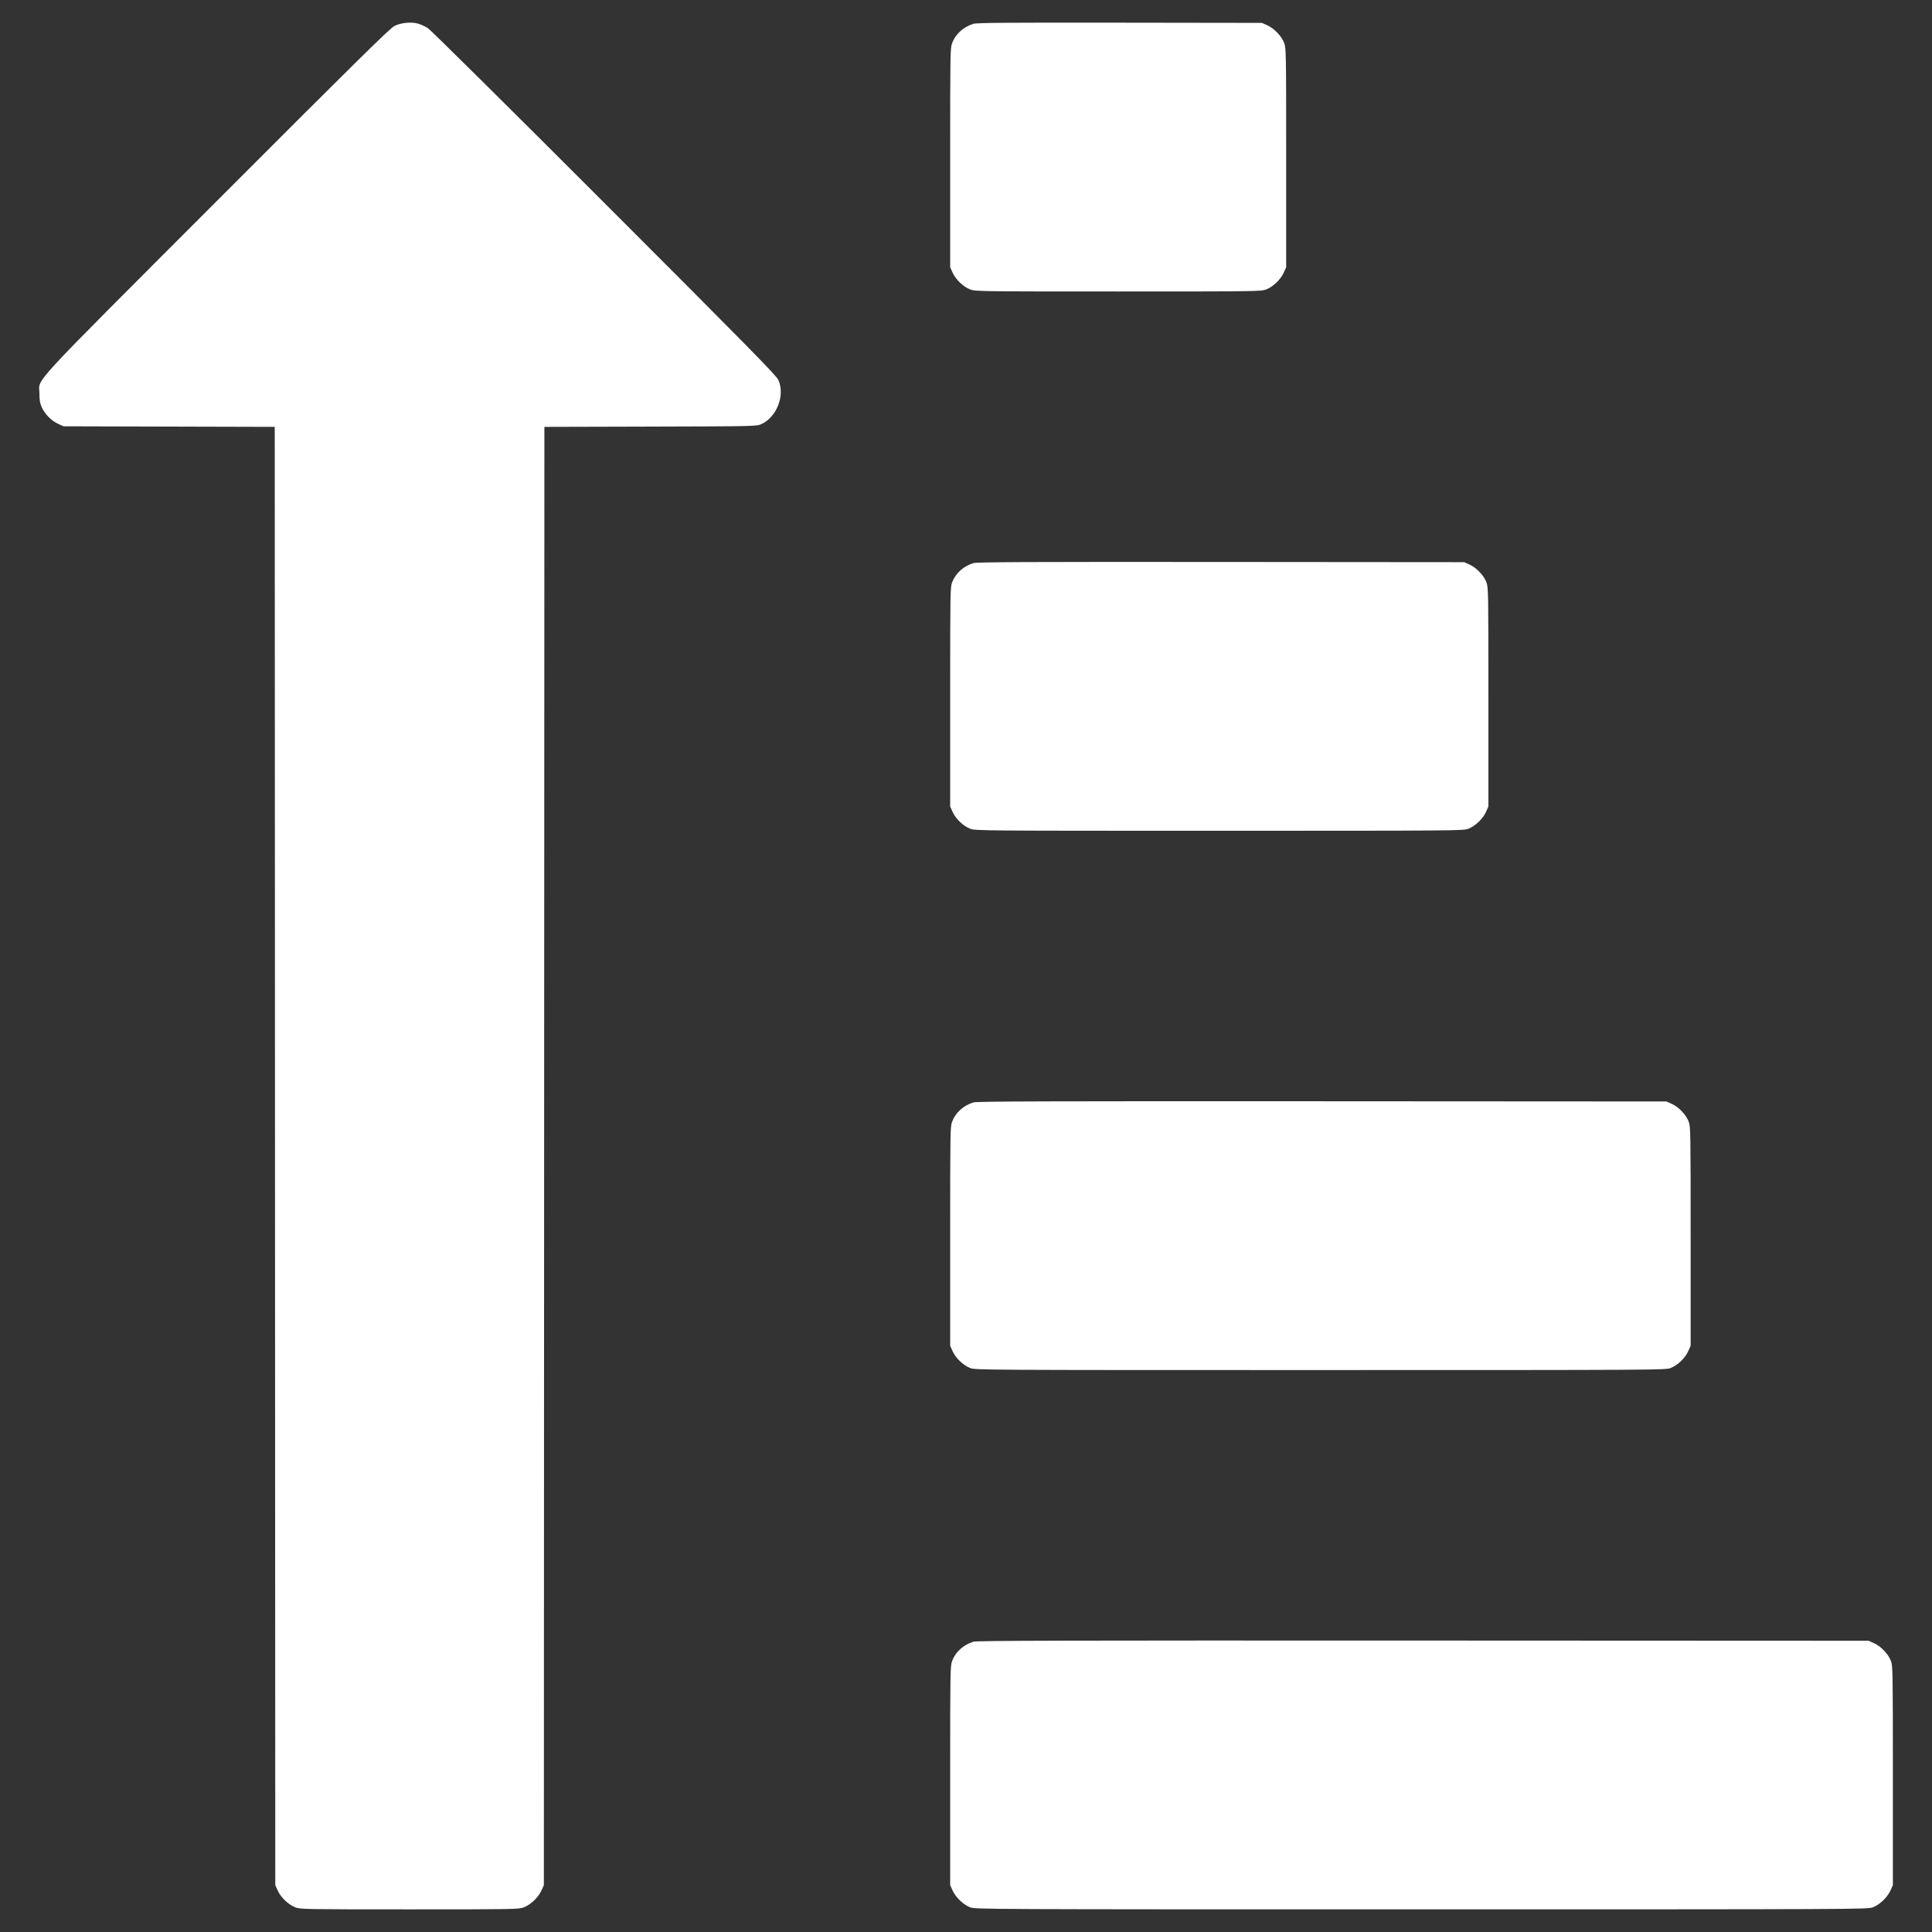 <?xml version="1.0" encoding="UTF-8" standalone="no"?>
<!-- Created with Inkscape (http://www.inkscape.org/) -->

<svg
   xmlns:dc="http://purl.org/dc/elements/1.1/"
   xmlns:cc="http://creativecommons.org/ns#"
   xmlns:rdf="http://www.w3.org/1999/02/22-rdf-syntax-ns#"
   xmlns:svg="http://www.w3.org/2000/svg"
   xmlns="http://www.w3.org/2000/svg"
   xmlns:sodipodi="http://sodipodi.sourceforge.net/DTD/sodipodi-0.dtd"
   xmlns:inkscape="http://www.inkscape.org/namespaces/inkscape"
   width="512"
   height="512"
   version="1.1"
   id="svg8"
   sodipodi:docname="sortAscending.svg"
   inkscape:version="0.92.3 (2405546, 2018-03-11)">
  <rect width="100%" height="100%" fill="#333333" stroke="none"/>
  <defs
     id="defs821" />
  <sodipodi:namedview
     pagecolor="#ffffff"
     bordercolor="#666666"
     borderopacity="1"
     objecttolerance="10"
     gridtolerance="10"
     guidetolerance="10"
     inkscape:pageopacity="0"
     inkscape:pageshadow="2"
     inkscape:window-width="1918"
     inkscape:window-height="1049"
     id="namedview819"
     showgrid="false"
     inkscape:pagecheckerboard="true"
     inkscape:zoom="1.2926796"
     inkscape:cx="362.86284"
     inkscape:cy="267.83229"
     inkscape:window-x="1920"
     inkscape:window-y="0"
     inkscape:window-maximized="0"
     inkscape:current-layer="svg8"
     showguides="true"
     inkscape:guide-bbox="true" />
  <path
     style="fill:#ffffff;stroke-width:0.279"
     d="m 110.97,6.315 c 0.647,0.211 1.715,0.705 2.373,1.097 0.658,0.392 21.698,21.227 46.755,46.299 38.304,38.328 45.658,45.809 46.182,46.983 1.806,4.047 -0.402,9.801 -4.485,11.69 -1.275,0.59 -1.407,0.593 -29.403,0.669 l -28.122,0.076 -0.071,193.226 -0.071,193.226 -0.658,1.455 c -0.82,1.813 -2.83,3.726 -4.653,4.43 -1.336,0.515 -2.471,0.535 -30.278,0.535 -27.807,0 -28.943,-0.02 -30.278,-0.535 -1.823,-0.703 -3.834,-2.617 -4.653,-4.43 l -0.658,-1.455 -0.071,-193.227 -0.071,-193.227 -27.982,-0.075 -27.982,-0.075 -1.423,-0.644 c -1.782,-0.807 -3.524,-2.564 -4.344,-4.38 -0.486,-1.077 -0.629,-1.905 -0.627,-3.629 0.006,-4.346 -4.15,0.167 46.981,-51.022 37.715,-37.758 45.923,-45.845 47.142,-46.445 1.787,-0.879 4.629,-1.12 6.399,-0.541 z"
     id="path3900"
     inkscape:connector-curvature="0" />
  <path
     style="fill:#ffffff;stroke-width:0.279"
     d="m 376.717,505.998 c -115.849,0 -118.242,-0.011 -119.602,-0.535 -1.823,-0.703 -3.833,-2.617 -4.652,-4.43 l -0.658,-1.455 v -29.031 c 0,-27.883 0.02,-29.083 0.531,-30.408 0.924,-2.395 2.952,-4.228 5.609,-5.07 0.895,-0.284 24.524,-0.344 119.191,-0.303 l 118.074,0.053 1.455,0.658 c 1.813,0.82 3.726,2.829 4.43,4.652 0.515,1.336 0.535,2.473 0.535,30.418 v 29.031 l -0.658,1.455 c -0.82,1.813 -2.829,3.727 -4.652,4.43 -1.36,0.525 -3.755,0.535 -119.604,0.535 z M 349.92,363.08 c -89.436,0 -91.447,-0.011 -92.805,-0.535 -1.823,-0.703 -3.833,-2.617 -4.652,-4.43 l -0.658,-1.455 v -29.031 c 0,-27.883 0.02,-29.083 0.531,-30.408 0.924,-2.394 2.952,-4.227 5.609,-5.07 0.894,-0.283 19.334,-0.344 92.395,-0.303 l 91.277,0.053 1.455,0.658 c 1.813,0.82 3.726,2.829 4.43,4.652 0.515,1.336 0.535,2.473 0.535,30.418 v 29.031 l -0.658,1.455 c -0.82,1.813 -2.829,3.727 -4.652,4.43 -1.358,0.524 -3.37,0.535 -92.807,0.535 z M 323.123,220.162 c -63.024,0 -64.654,-0.013 -66.008,-0.535 -1.823,-0.703 -3.833,-2.617 -4.652,-4.43 l -0.658,-1.455 v -29.031 c 0,-27.883 0.02,-29.083 0.531,-30.408 0.923,-2.394 2.951,-4.227 5.609,-5.07 0.891,-0.283 14.144,-0.345 65.598,-0.303 l 64.48,0.053 1.455,0.658 c 1.813,0.82 3.726,2.829 4.43,4.652 0.515,1.336 0.535,2.473 0.535,30.418 v 29.031 l -0.658,1.455 c -0.82,1.813 -2.831,3.727 -4.654,4.43 -1.353,0.522 -2.984,0.535 -66.008,0.535 z M 296.326,77.244 c -36.611,0 -37.868,-0.017 -39.211,-0.535 -1.823,-0.703 -3.833,-2.617 -4.652,-4.43 l -0.658,-1.455 v -29.029 c 0,-27.883 0.02,-29.085 0.531,-30.41 0.923,-2.394 2.949,-4.226 5.609,-5.072 0.884,-0.281 8.954,-0.343 38.801,-0.301 l 37.682,0.053 1.457,0.658 c 1.813,0.82 3.725,2.829 4.428,4.652 0.515,1.336 0.537,2.475 0.537,30.42 v 29.029 l -0.658,1.455 c -0.82,1.813 -2.831,3.726 -4.654,4.43 -1.343,0.518 -2.6,0.535 -39.211,0.535 z"
     id="path3898"
     inkscape:connector-curvature="0" />
</svg>
